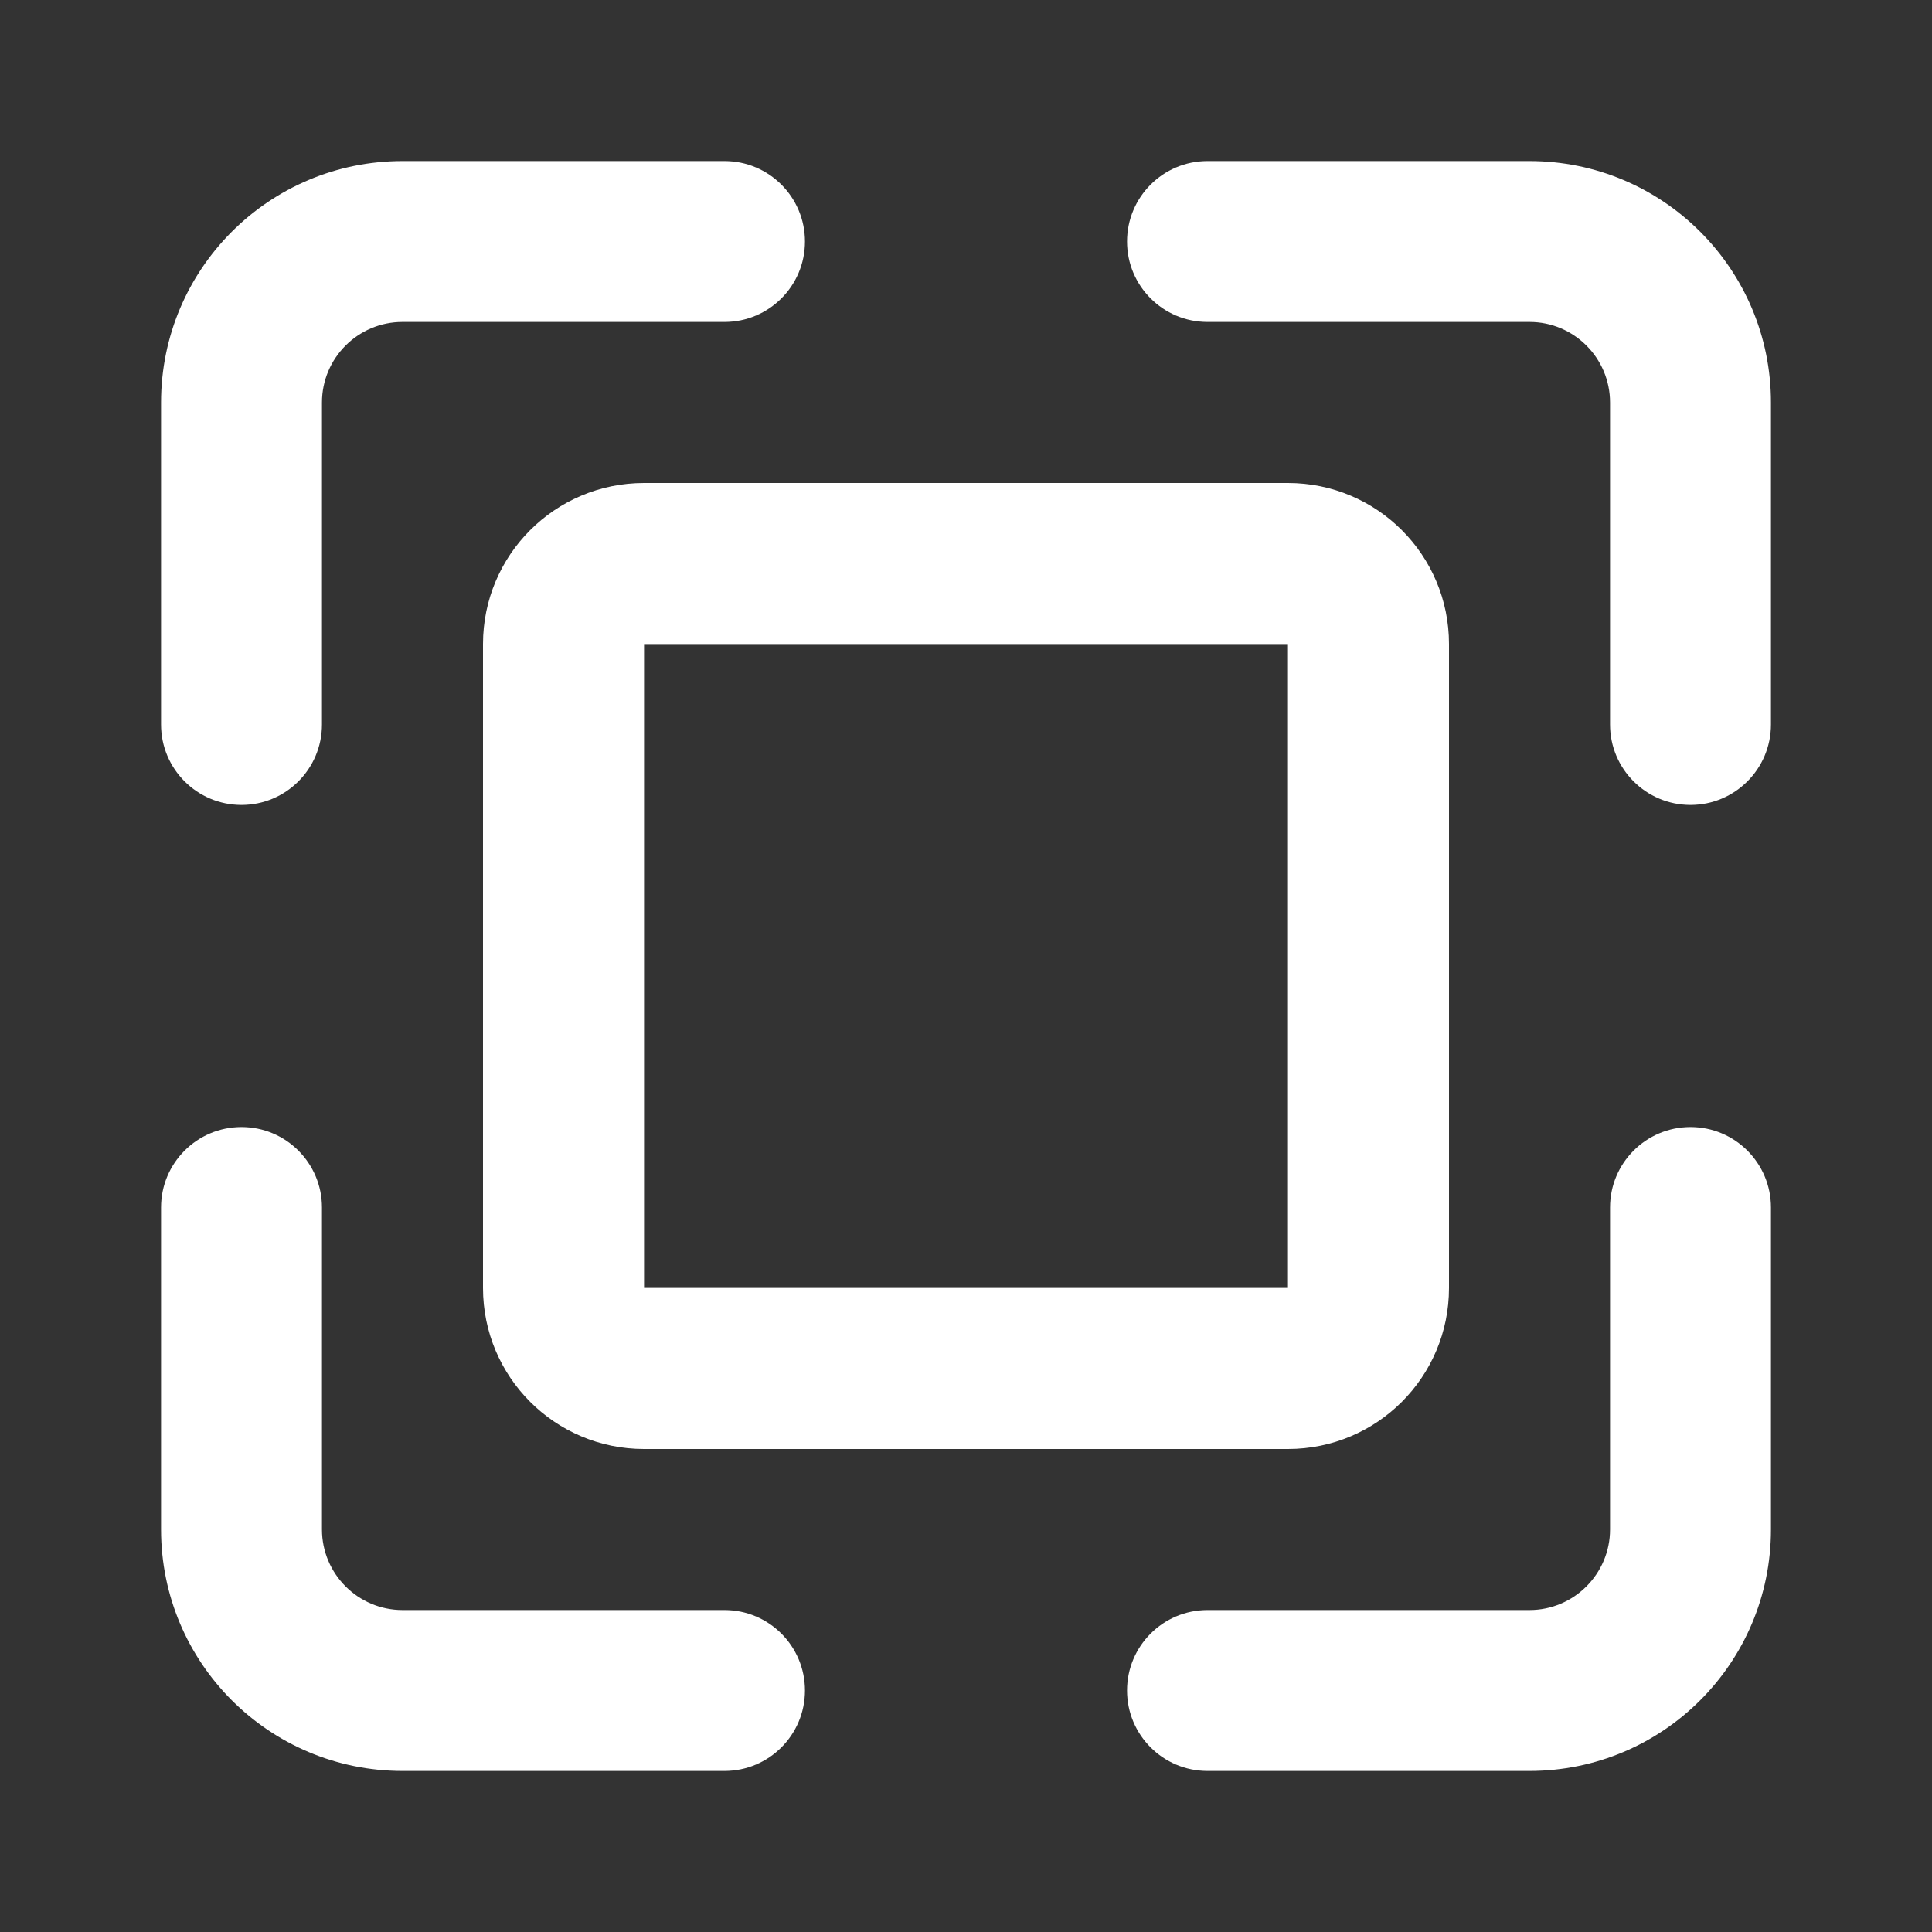 <svg width="14" height="14" viewBox="0 0 14 14" fill="none" xmlns="http://www.w3.org/2000/svg">
<rect x="0" y="0" width="14" height="14" fill="#333333" stroke="none"/>
<path fill-rule="evenodd" clip-rule="evenodd" d="M1.167 2.917V5.25C1.167 5.572 1.428 5.833 1.75 5.833C2.072 5.833 2.333 5.572 2.333 5.25V2.917C2.333 2.594 2.595 2.333 2.917 2.333H5.25C5.572 2.333 5.833 2.072 5.833 1.75C5.833 1.428 5.572 1.167 5.25 1.167H2.917C1.95 1.167 1.167 1.95 1.167 2.917ZM8.75 1.167H11.083C12.05 1.167 12.833 1.95 12.833 2.917V5.25C12.833 5.572 12.572 5.833 12.25 5.833C11.928 5.833 11.667 5.572 11.667 5.25V2.917C11.667 2.594 11.405 2.333 11.083 2.333H8.75C8.428 2.333 8.167 2.072 8.167 1.75C8.167 1.428 8.428 1.167 8.75 1.167ZM12.25 8.167C11.928 8.167 11.667 8.428 11.667 8.75V11.083C11.667 11.405 11.405 11.667 11.083 11.667H8.75C8.428 11.667 8.167 11.928 8.167 12.25C8.167 12.572 8.428 12.833 8.75 12.833H11.083C12.05 12.833 12.833 12.05 12.833 11.083V8.75C12.833 8.428 12.572 8.167 12.25 8.167ZM2.917 11.667H5.25C5.572 11.667 5.833 11.928 5.833 12.25C5.833 12.572 5.572 12.833 5.25 12.833H2.917C1.95 12.833 1.167 12.05 1.167 11.083V8.75C1.167 8.428 1.428 8.167 1.75 8.167C2.072 8.167 2.333 8.428 2.333 8.75V11.083C2.333 11.405 2.595 11.667 2.917 11.667ZM4.667 3.5H9.333C9.978 3.5 10.5 4.022 10.5 4.667V9.333C10.5 9.978 9.978 10.5 9.333 10.5H4.667C4.022 10.5 3.5 9.978 3.5 9.333V4.667C3.5 4.022 4.022 3.5 4.667 3.5ZM4.667 4.667H9.333V9.333H4.667V4.667Z" fill="white"/>
</svg>
